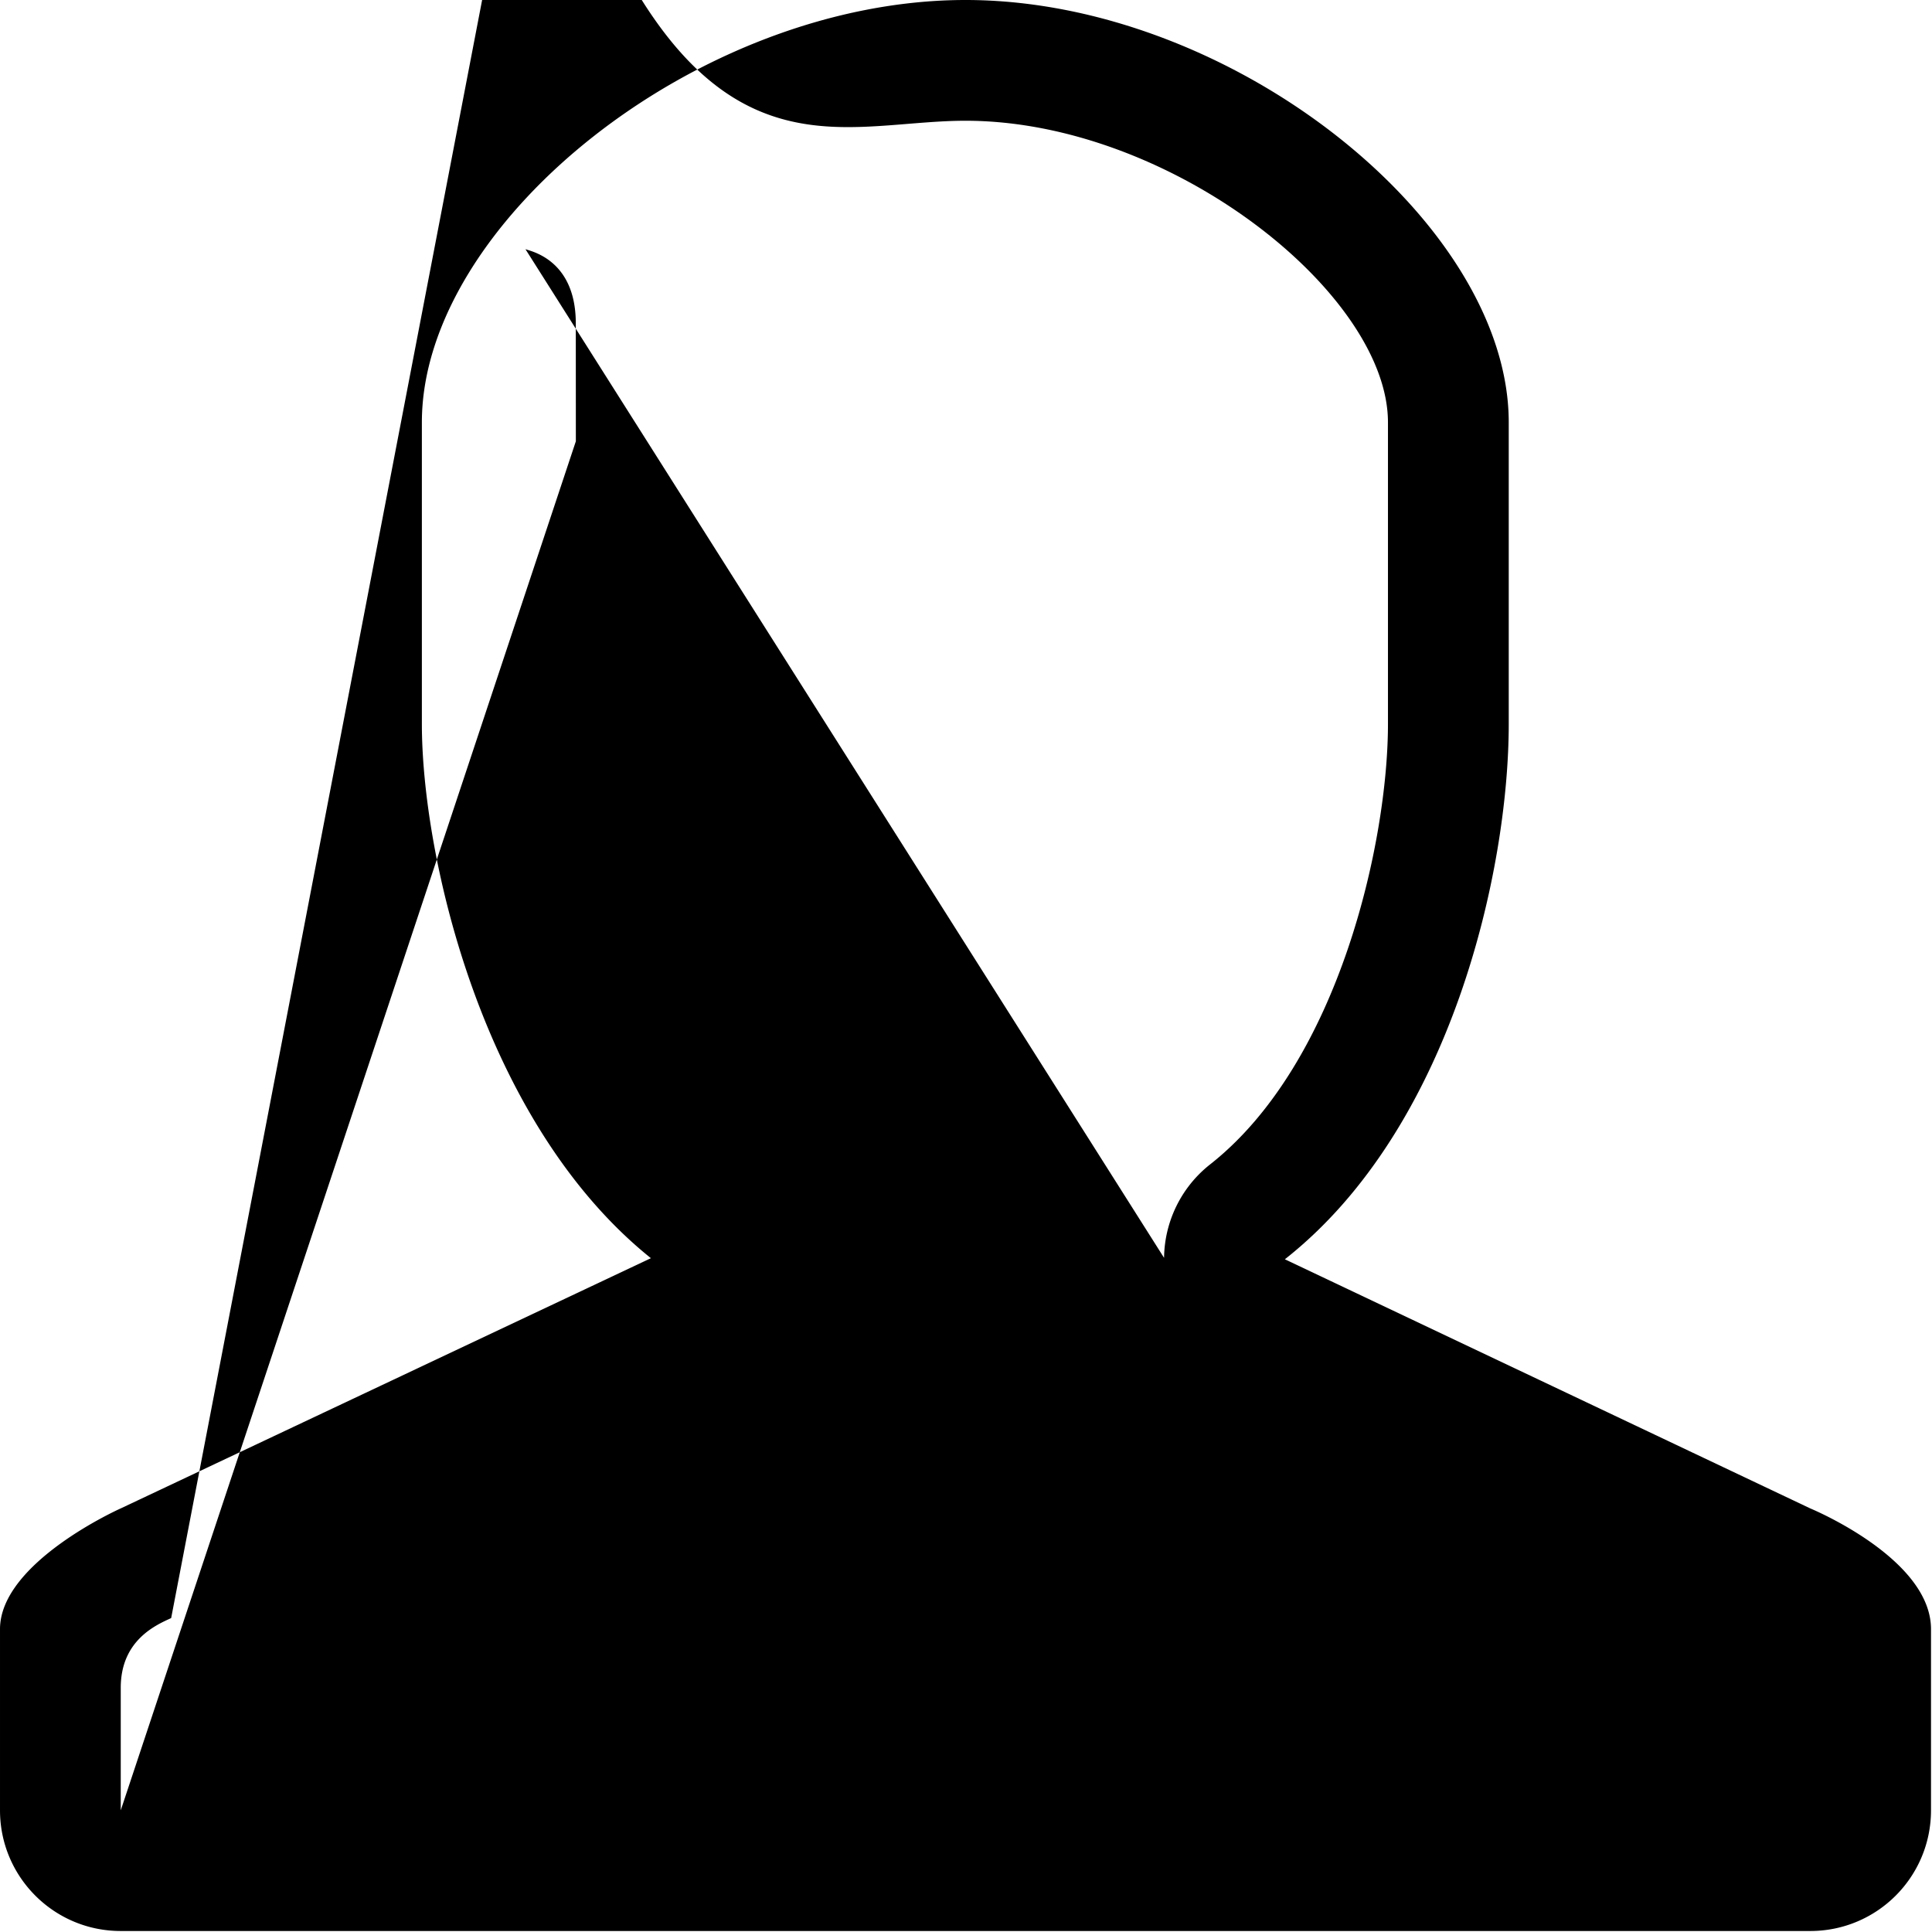 <svg xmlns="http://www.w3.org/2000/svg" viewBox="0 0 1024 1024"><path d="M511.728 64c108.672 0 223.92 91.534 223.92 159.854v159.92c0 61.552-25.6 179.312-94.256 233.376a63.99 63.99 0 0 0-23.968 57.809c2.624 22.16 16.592 41.312 36.848 50.625L278.496 132.064c2.176.992 26.688 5.104 26.688 39.344l.032 62.464L64 959.504V894.56c0-25.44 19.088-33.425 26.72-36.945L281.023-132.624c20.16-9.248 34.065-28.32 36.769-50.32 2.72-22-6.16-43.84-23.456-57.712-66.48-53.376-97.456-170.704-97.456-233.185v-159.92C287.615 157.007 404.016 64 511.728 64zm0-64.002c-141.312 0-288.127 117.938-288.127 223.857v159.92c0 69.872 31.888 211.248 121.392 283.088l-281.04 132.64S.001 827.999.001 863.471v96.032c0 35.344 28.64 63.968 63.951 63.968h895.552c35.344 0 63.968-28.624 63.968-63.968v-96.032c0-37.6-63.968-63.968-63.968-63.968L681.008 667.439c88.656-69.776 118.656-206.849 118.656-283.665v-159.92c0-105.92-146.64-223.855-287.936-223.855z"/></svg>